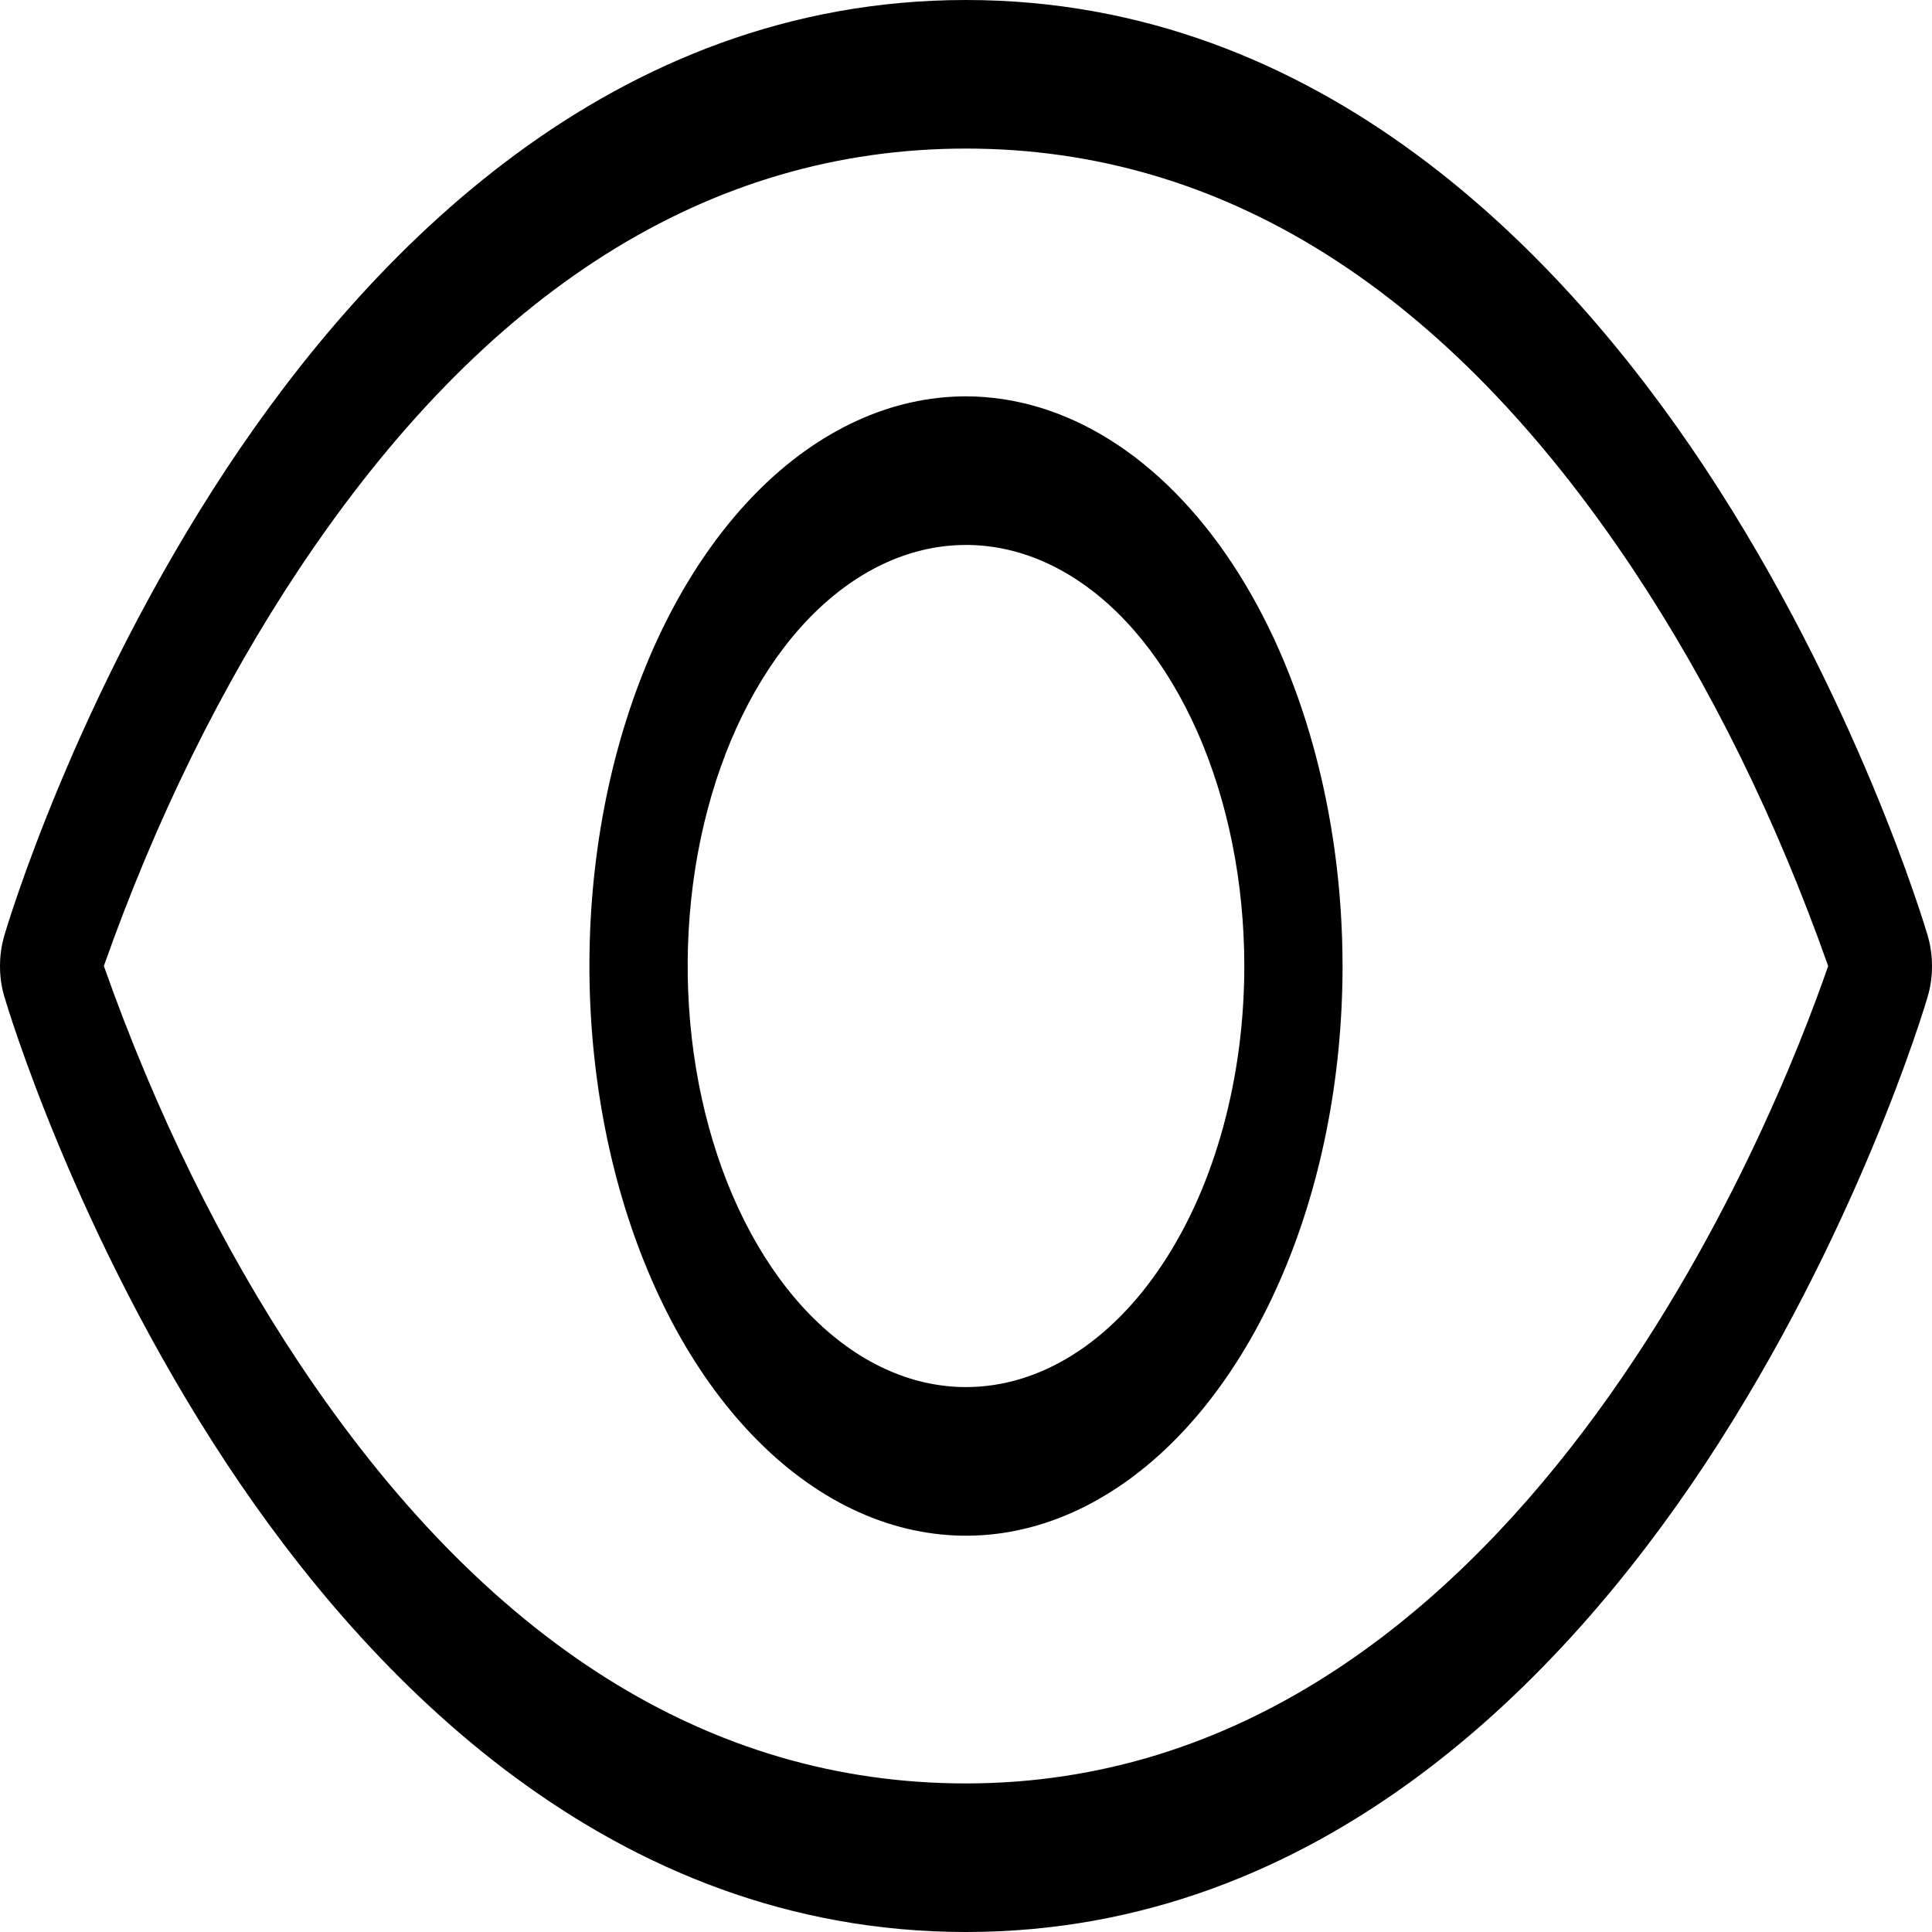 <svg width="20" height="20" viewBox="0 0 20 20" fill="none" xmlns="http://www.w3.org/2000/svg">
<path d="M19.956 9.688C19.927 9.588 19.222 7.223 17.648 4.841C16.186 2.633 13.676 0 10 0C6.324 0 3.813 2.633 2.352 4.841C0.778 7.223 0.073 9.585 0.044 9.688C0.015 9.787 0 9.893 0 10.001C0 10.109 0.015 10.216 0.044 10.314C0.073 10.413 0.778 12.778 2.352 15.16C3.813 17.368 6.324 20 10 20C13.676 20 16.186 17.368 17.648 15.16C19.222 12.778 19.927 10.417 19.956 10.314C19.985 10.216 20 10.109 20 10.001C20 9.893 19.985 9.787 19.956 9.688ZM10 18.462C7.341 18.462 5.019 16.997 3.097 14.111C2.292 12.901 1.611 11.515 1.075 10C1.61 8.485 2.292 7.1 3.097 5.89C5.019 3.003 7.341 1.538 10 1.538C12.659 1.538 14.981 3.003 16.903 5.89C17.708 7.1 18.39 8.485 18.925 10C18.385 11.565 15.678 18.462 10 18.462ZM10 4.103C9.229 4.103 8.475 4.448 7.834 5.096C7.193 5.744 6.693 6.666 6.398 7.743C6.103 8.821 6.026 10.007 6.177 11.15C6.327 12.294 6.698 13.345 7.243 14.17C7.789 14.995 8.483 15.557 9.239 15.784C9.996 16.012 10.78 15.895 11.492 15.448C12.204 15.002 12.813 14.246 13.241 13.276C13.67 12.307 13.898 11.166 13.898 10C13.897 8.437 13.486 6.938 12.755 5.832C12.024 4.727 11.034 4.105 10 4.103ZM10 14.359C9.43 14.359 8.873 14.103 8.399 13.624C7.925 13.145 7.556 12.465 7.338 11.668C7.12 10.872 7.063 9.995 7.174 9.15C7.285 8.304 7.56 7.527 7.963 6.918C8.366 6.308 8.879 5.893 9.438 5.725C9.997 5.557 10.576 5.643 11.103 5.973C11.629 6.303 12.079 6.861 12.396 7.578C12.712 8.295 12.881 9.138 12.881 10C12.881 11.156 12.578 12.265 12.037 13.082C11.497 13.9 10.764 14.359 10 14.359Z" fill="black"/>
</svg>
